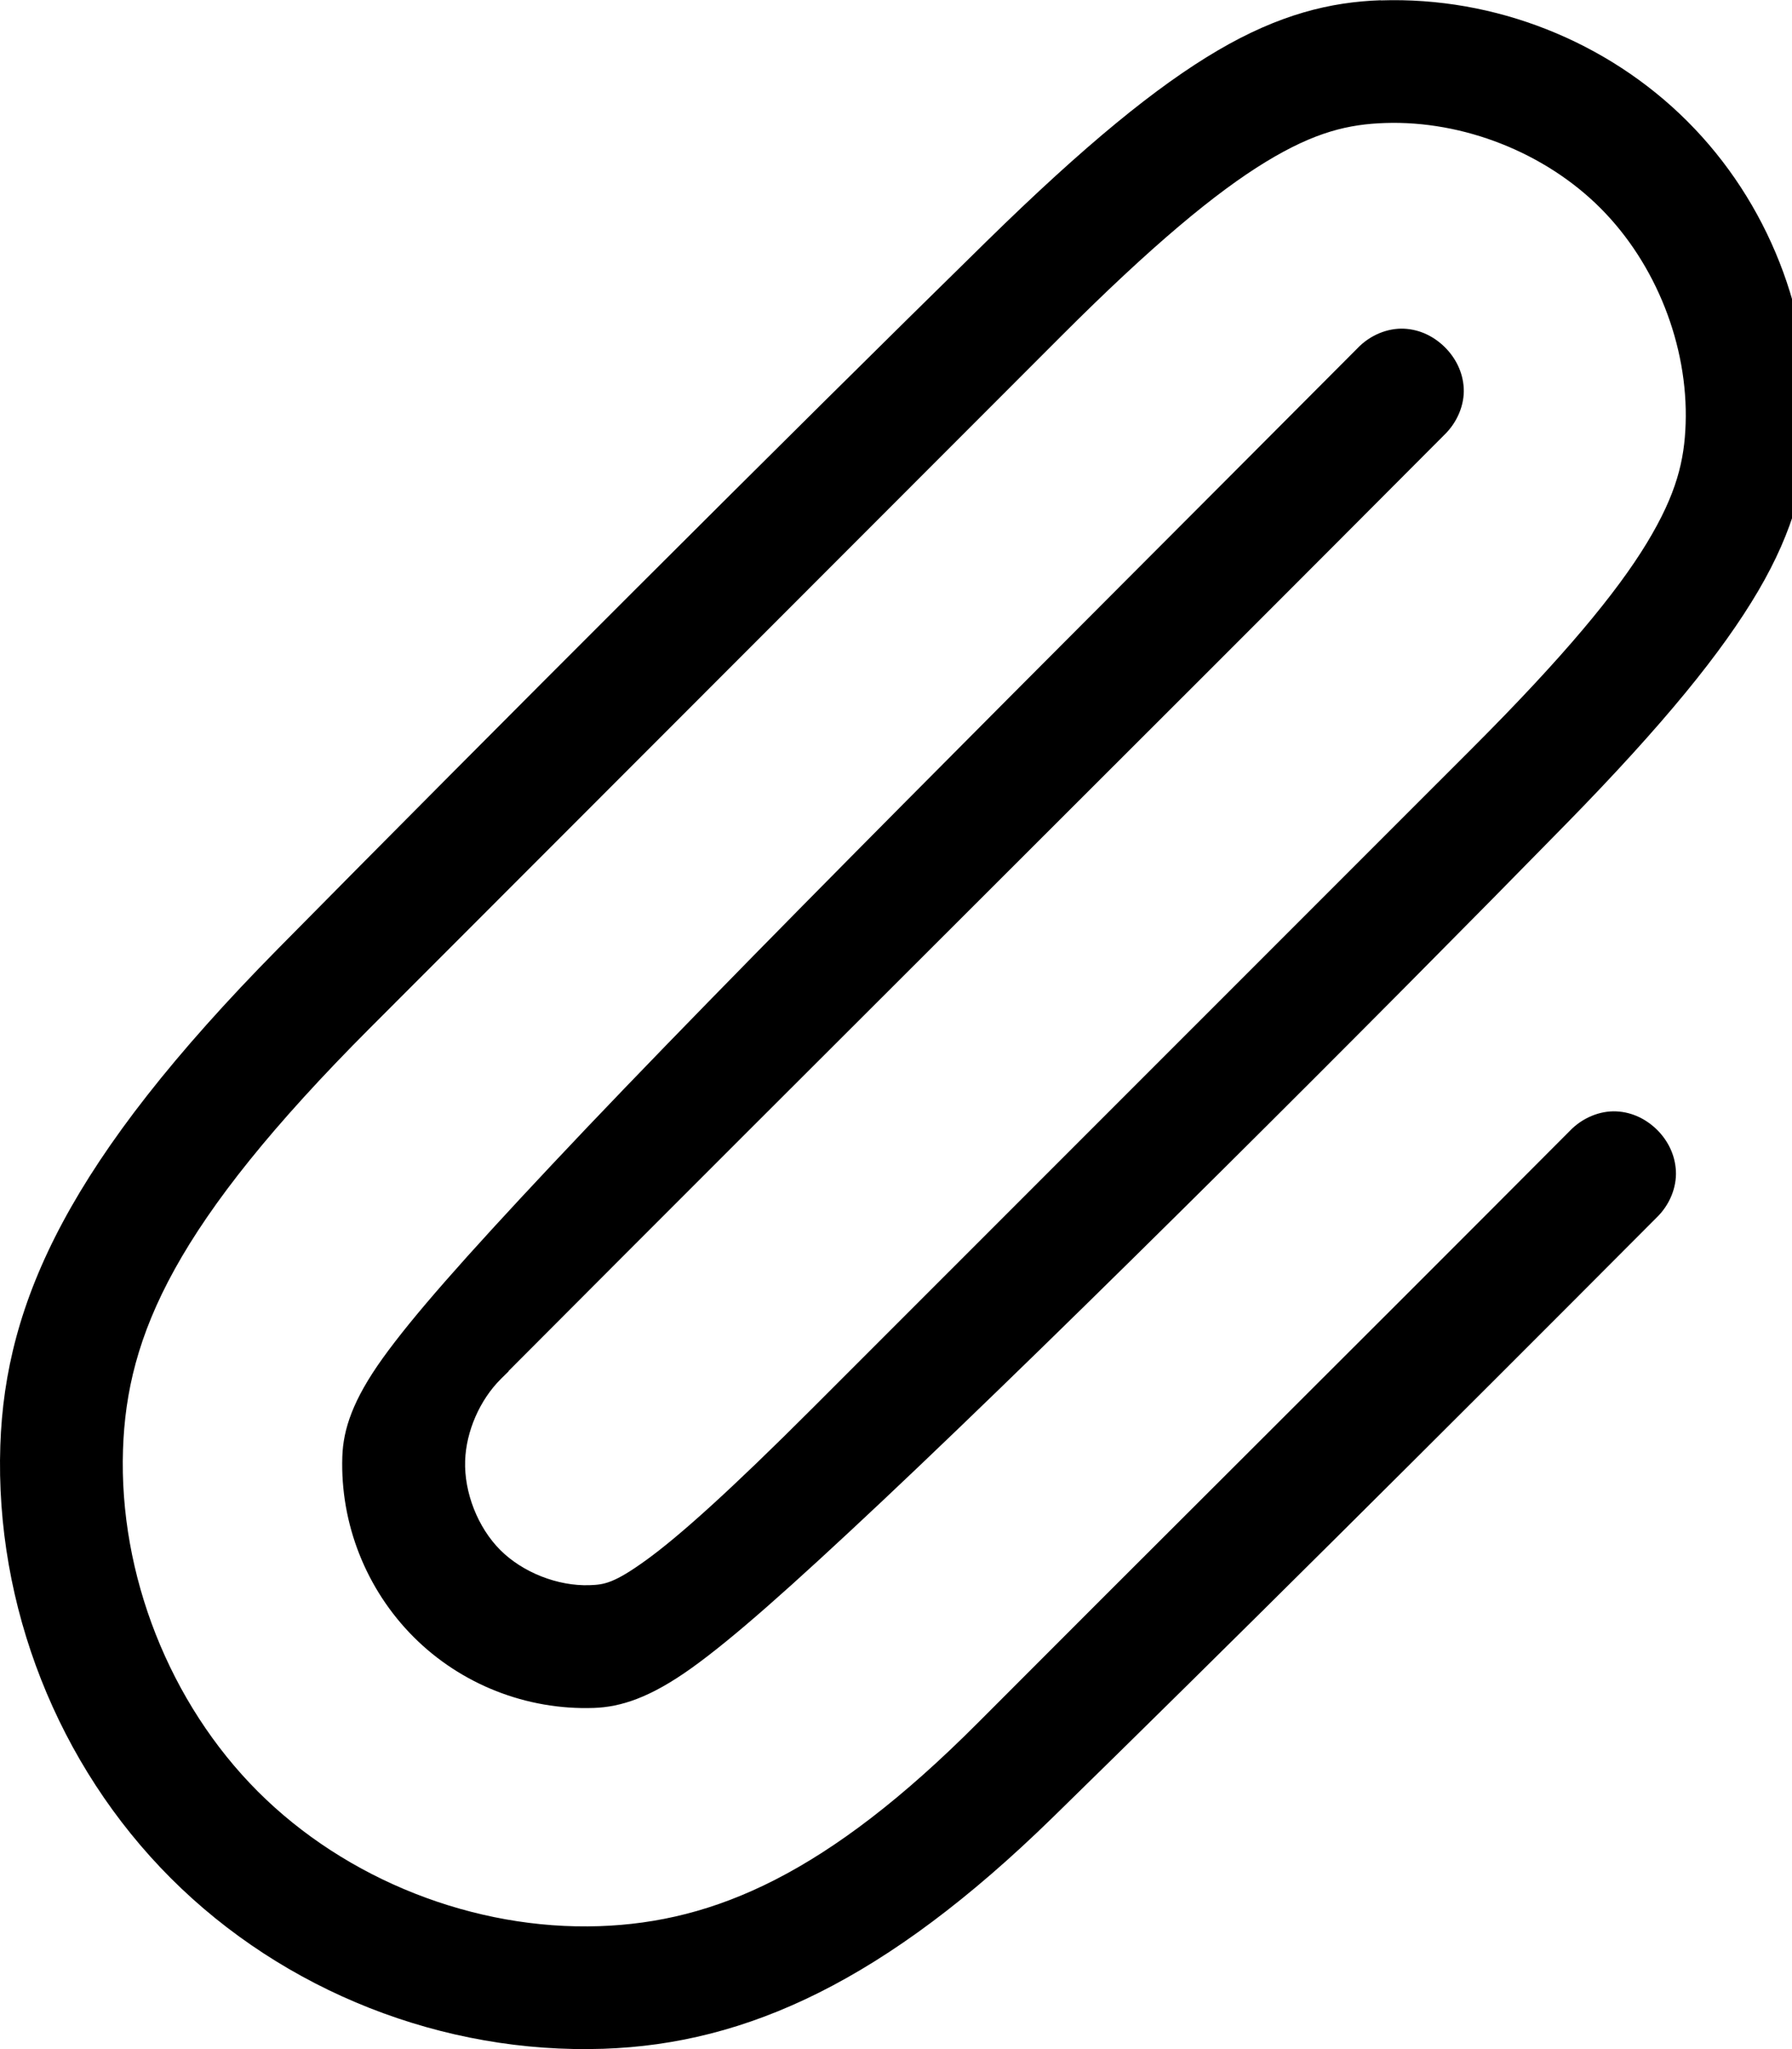 <!-- Generated by IcoMoon.io -->
<svg version="1.1" xmlns="http://www.w3.org/2000/svg" width="28" height="32" viewBox="0 0 28 32">
<title>attachment-l</title>
<path d="M21.574 0.004c-0.783 0.026-1.587 0.221-2.545 0.783s-2.083 1.482-3.613 2.981c-3.041 2.978-7.835 7.769-11.069 11.045-3.265 3.307-4.266 5.506-4.342 7.76-0.084 2.502 0.894 4.988 2.664 6.758s4.258 2.748 6.76 2.664c2.237-0.075 4.404-1.059 7.018-3.611 2.573-2.513 6.011-5.931 9.434-9.366 0.21-0.201 0.318-0.478 0.305-0.732s-0.127-0.475-0.291-0.639c-0.164-0.163-0.384-0.279-0.639-0.291s-0.532 0.098-0.732 0.309c-3.419 3.43-6.858 6.846-9.248 9.243-2.348 2.354-4.112 3.111-5.912 3.172-1.951 0.066-3.956-0.723-5.336-2.104s-2.171-3.387-2.106-5.338c0.060-1.787 0.804-3.526 3.869-6.594 3.097-3.1 7.922-7.925 10.786-10.791 1.42-1.421 2.427-2.254 3.201-2.725s1.298-0.588 1.863-0.607c1.225-0.041 2.501 0.463 3.367 1.33s1.371 2.143 1.33 3.367c-0.019 0.566-0.137 1.089-0.607 1.863s-1.304 1.781-2.725 3.201c-2.865 2.864-7.677 7.675-10.299 10.297-1.305 1.305-2.099 2.014-2.606 2.381s-0.66 0.387-0.889 0.395c-0.496 0.017-1.044-0.198-1.395-0.549s-0.566-0.898-0.549-1.395c0.015-0.458 0.229-0.949 0.557-1.275l0.025-0.025 0.096-0.094v-0.006c4.863-4.878 9.753-9.733 14.618-14.616 0.21-0.201 0.32-0.478 0.307-0.732s-0.129-0.475-0.293-0.639c-0.164-0.163-0.384-0.279-0.639-0.291s-0.532 0.098-0.732 0.309c-4.89 4.908-9.807 9.79-12.582 12.745-1.387 1.476-2.178 2.374-2.645 3.024s-0.617 1.11-0.631 1.535c-0.035 1.049 0.372 2.075 1.113 2.817s1.767 1.145 2.815 1.109c0.425-0.014 0.885-0.162 1.529-0.623s1.529-1.244 2.983-2.611c2.909-2.737 7.719-7.545 10.7-10.59 1.5-1.533 2.42-2.661 2.983-3.619s0.757-1.762 0.783-2.545c0.060-1.776-0.632-3.533-1.889-4.789s-3.015-1.949-4.791-1.889z"></path>
</svg>
